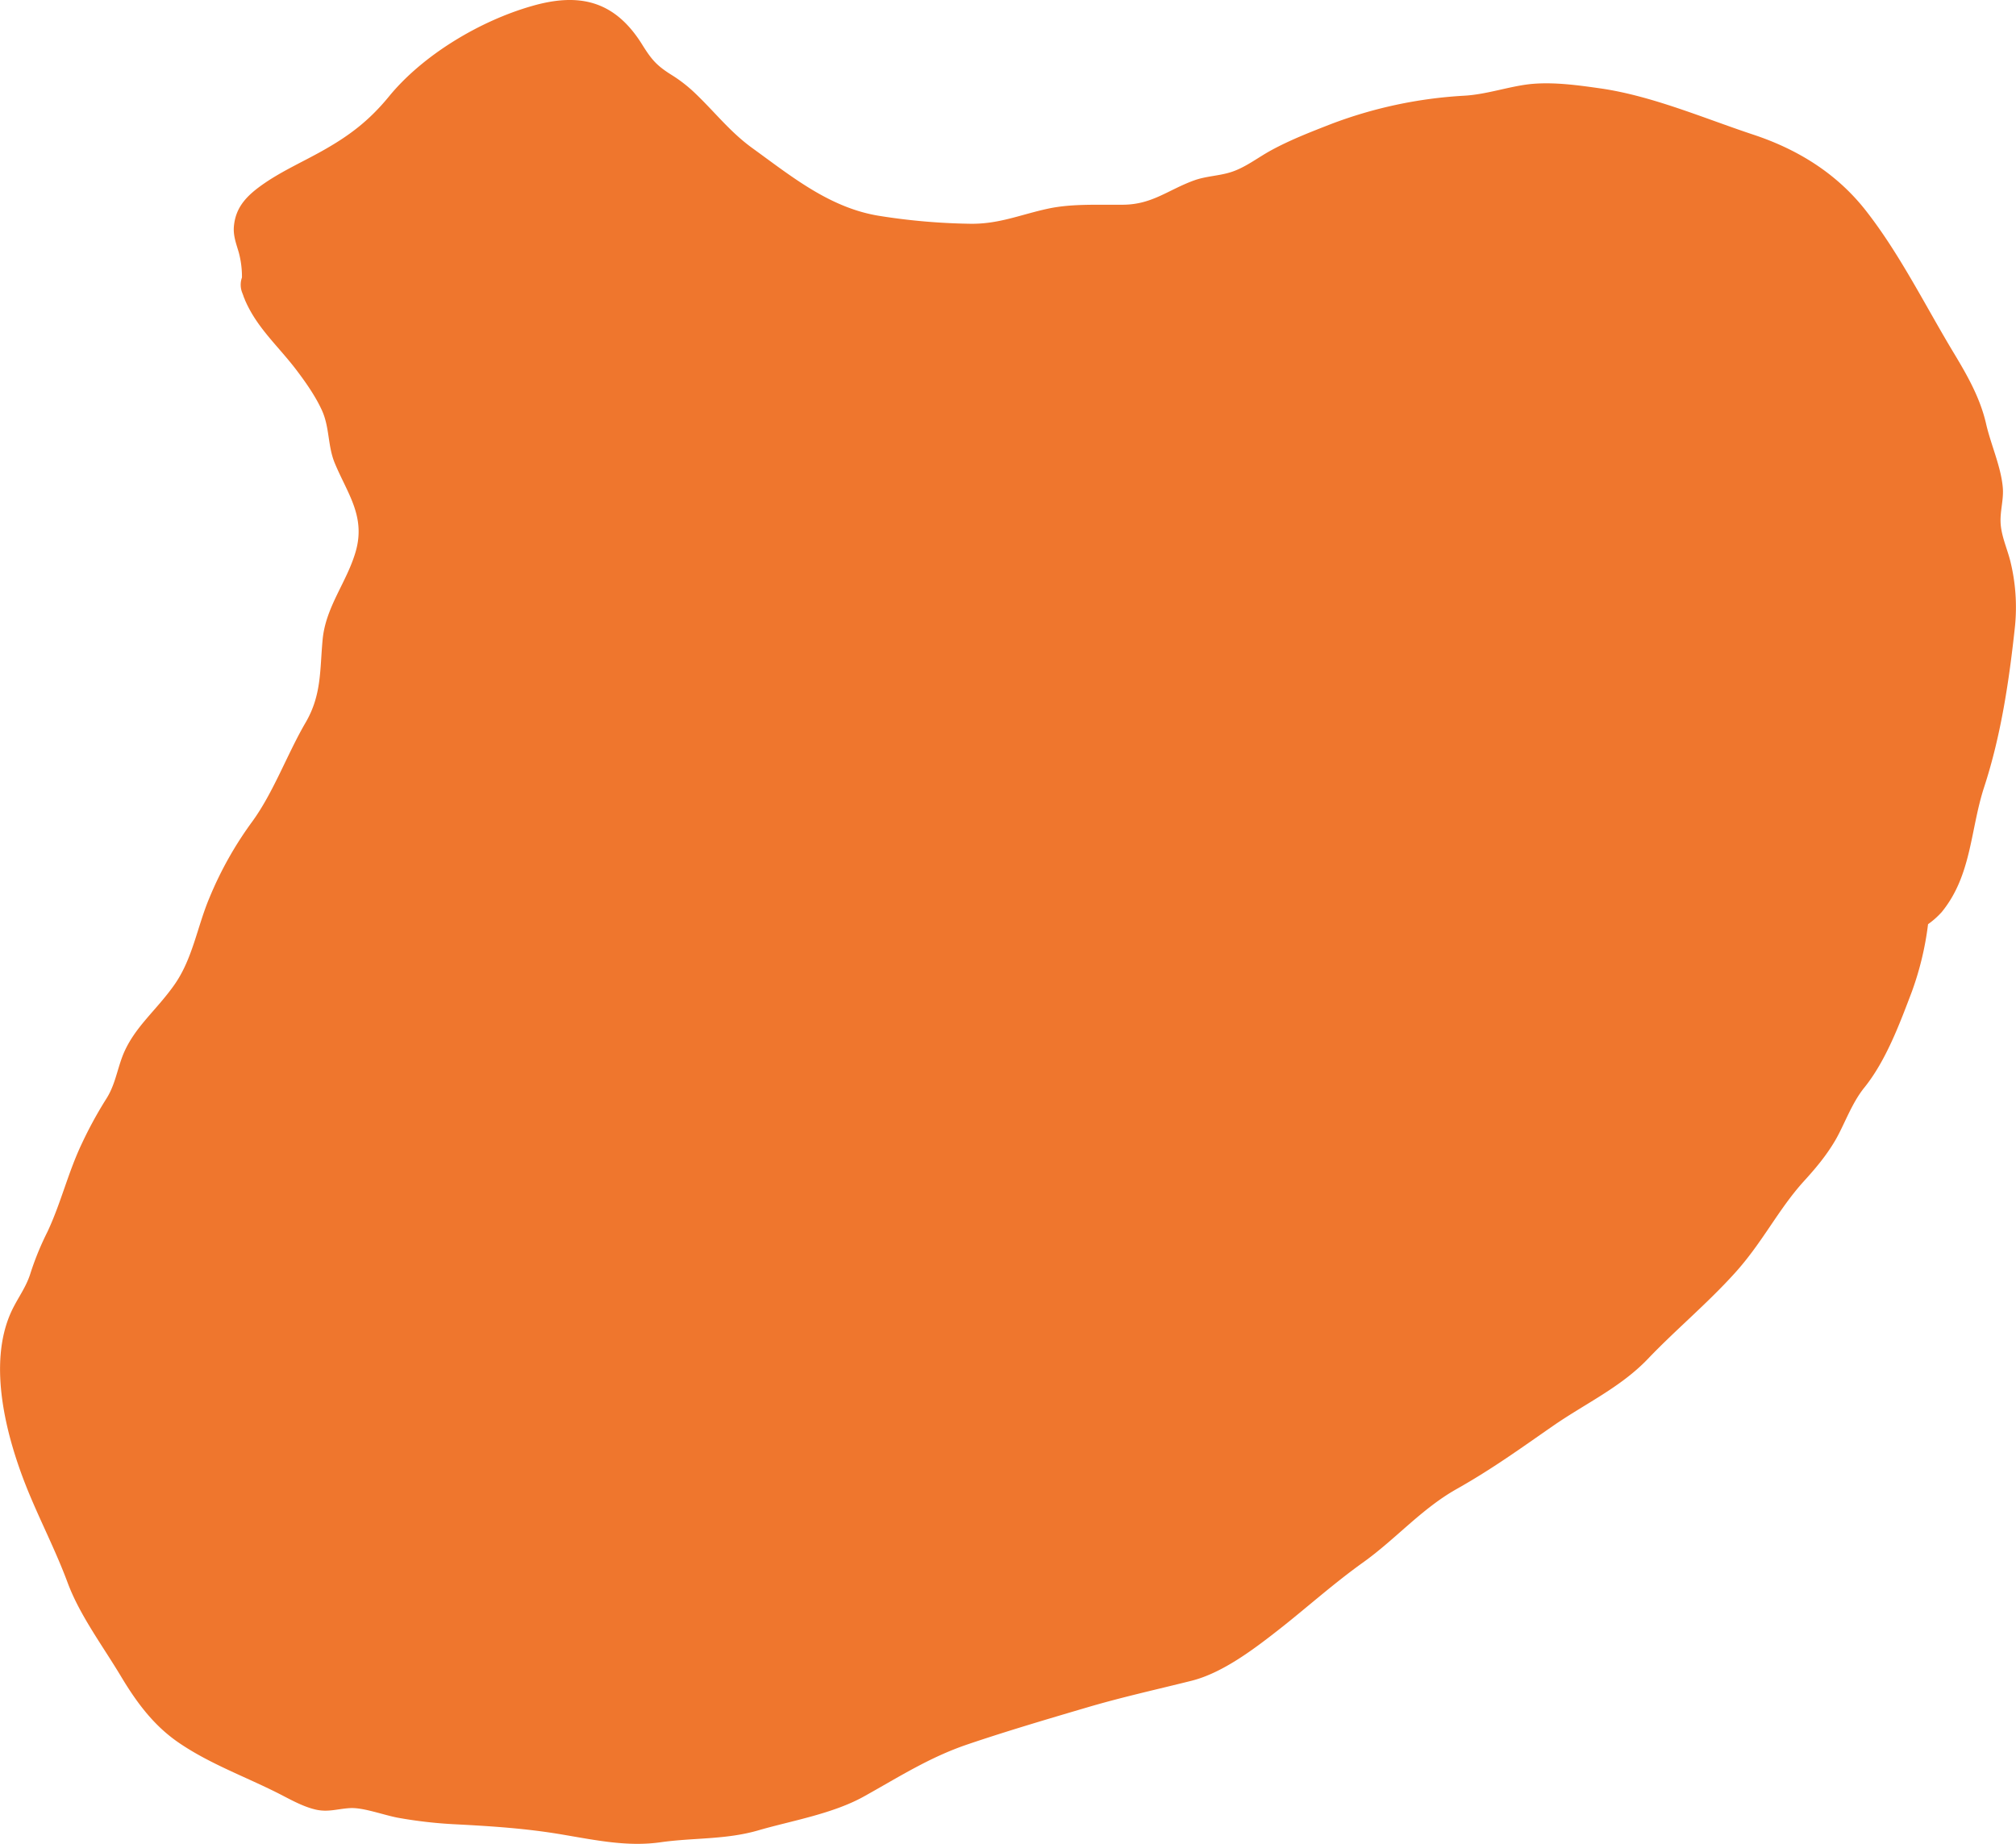 <svg xmlns="http://www.w3.org/2000/svg" width="1080" height="987.9" viewBox="0.007 0.015 1079.973 987.935" style=""><g><title>icons73_312479502</title><path d="M1000.3 113.8C984.5 93.2 963.2 80 938.8 72c-26.1-8.7-53.3-20.4-80.6-24.5-11.9-1.7-24.5-3.5-36.5-2.6s-24.6 5.7-37.4 6.4A237.8 237.8 0 0 0 713 66.5c-11 4.3-21.9 8.5-32.3 14.2-7.1 3.9-14 9.4-21.8 11.7-6.3 1.9-12.8 2-19 4.2-13.9 5-22.3 12.8-37.7 13.1-13.4.2-27.6-.7-40.7 2.1-14.9 3.2-26.4 8.4-42.1 8.1a338.4 338.4 0 0 1-48.2-4.2c-26.6-4.2-47.1-21.1-68.4-36.5-11.8-8.6-20-19.3-30.5-29.3a76.8 76.8 0 0 0-12.8-9.9c-8.1-5.1-10.7-8.4-15.8-16.6C329.1.3 310.2-4 285.1 3.2c-27.8 7.9-58.6 26.2-76.9 48.7-10.7 13-21.3 21-36 29.2-10 5.6-20.9 10.5-30.4 17s-15.5 12.7-16.5 23c-.5 5.1 1.2 9.4 2.6 14.2a50.2 50.2 0 0 1 1.7 13.4 11.6 11.6 0 0 0 0 7.8l.8 2.1c0 .1.1.2.1.4l.6 1.4a4.2 4.2 0 0 0 .4 1c6.5 14.7 17.8 24.3 27.6 37.3 4.9 6.5 10 13.8 13.4 21.3 4.1 9.1 3 18.9 6.8 28.1 6.7 16.2 16.6 28.4 11.3 47.2-4.7 16.6-16.2 29.8-17.8 47.6-1.5 16.2-.5 29.4-9 44.1-9.9 16.9-17.2 37.4-28.6 53.1a193.5 193.5 0 0 0-23 40.9c-6.6 15.6-9 32.8-18.9 46.8s-21.5 22.7-27.5 37.6c-3.2 8.2-4.2 16.2-9.1 23.7a219.5 219.5 0 0 0-13 23.9c-7.3 15.4-11.1 31.7-18.3 47a155 155 0 0 0-9 21.9c-2.4 8-7.1 13.7-10.5 21.2-12.7 28.1-2.5 66.7 8.3 93.8 6.9 17.2 15.5 33.6 22 51.1s18.7 33.7 28.7 50.4c8.4 14 17.6 26.4 31.2 35.6 16.5 11.2 35.4 18 53 26.9 6.3 3.2 12.7 6.9 19.6 8.6s11.9-.3 18.8-.7 17.3 3.5 25.3 5.1a240.7 240.7 0 0 0 31.6 3.6c19.1 1 37.5 2.2 56.4 5.4s35.5 6.7 53.1 4.2 34.9-1.3 52.4-6.4 39.9-8.8 56.8-18.3c18.5-10.3 34.8-20.8 55.1-27.7s42.6-13.5 64-19.8c18.6-5.5 37.2-9.6 56-14.3 16.9-4.2 34.1-17.4 47.6-28s28.6-24.1 44.1-35.2c17.6-12.5 31.5-28.9 50.5-39.6S814.7 776 832 764s36.2-20.6 50.9-36 31.8-29.6 46.6-46 23-33.7 36.7-48.9c6.4-7 12.2-13.9 17-22.1s8.7-19.8 15.6-28.3c11.5-14.3 18.8-33.9 25.4-51.3a163.7 163.7 0 0 0 8.7-36.2 43.4 43.4 0 0 0 7.4-6.6c16-19.7 15.2-43.9 22.6-66.7 9.1-27.8 13.5-57.5 16.6-86.6a102.9 102.9 0 0 0-2.4-34.1c-1.6-6.7-4.8-13.5-5.3-20.4s1.8-13.2 1.1-20c-1.1-11.3-6.5-22.9-9-34.1-3.2-13.6-9.9-25.4-17-37.2-15.1-25-28.7-52.6-46.6-75.7z" fill="#ef762d" data-name="Layer 2"></path></g></svg>
